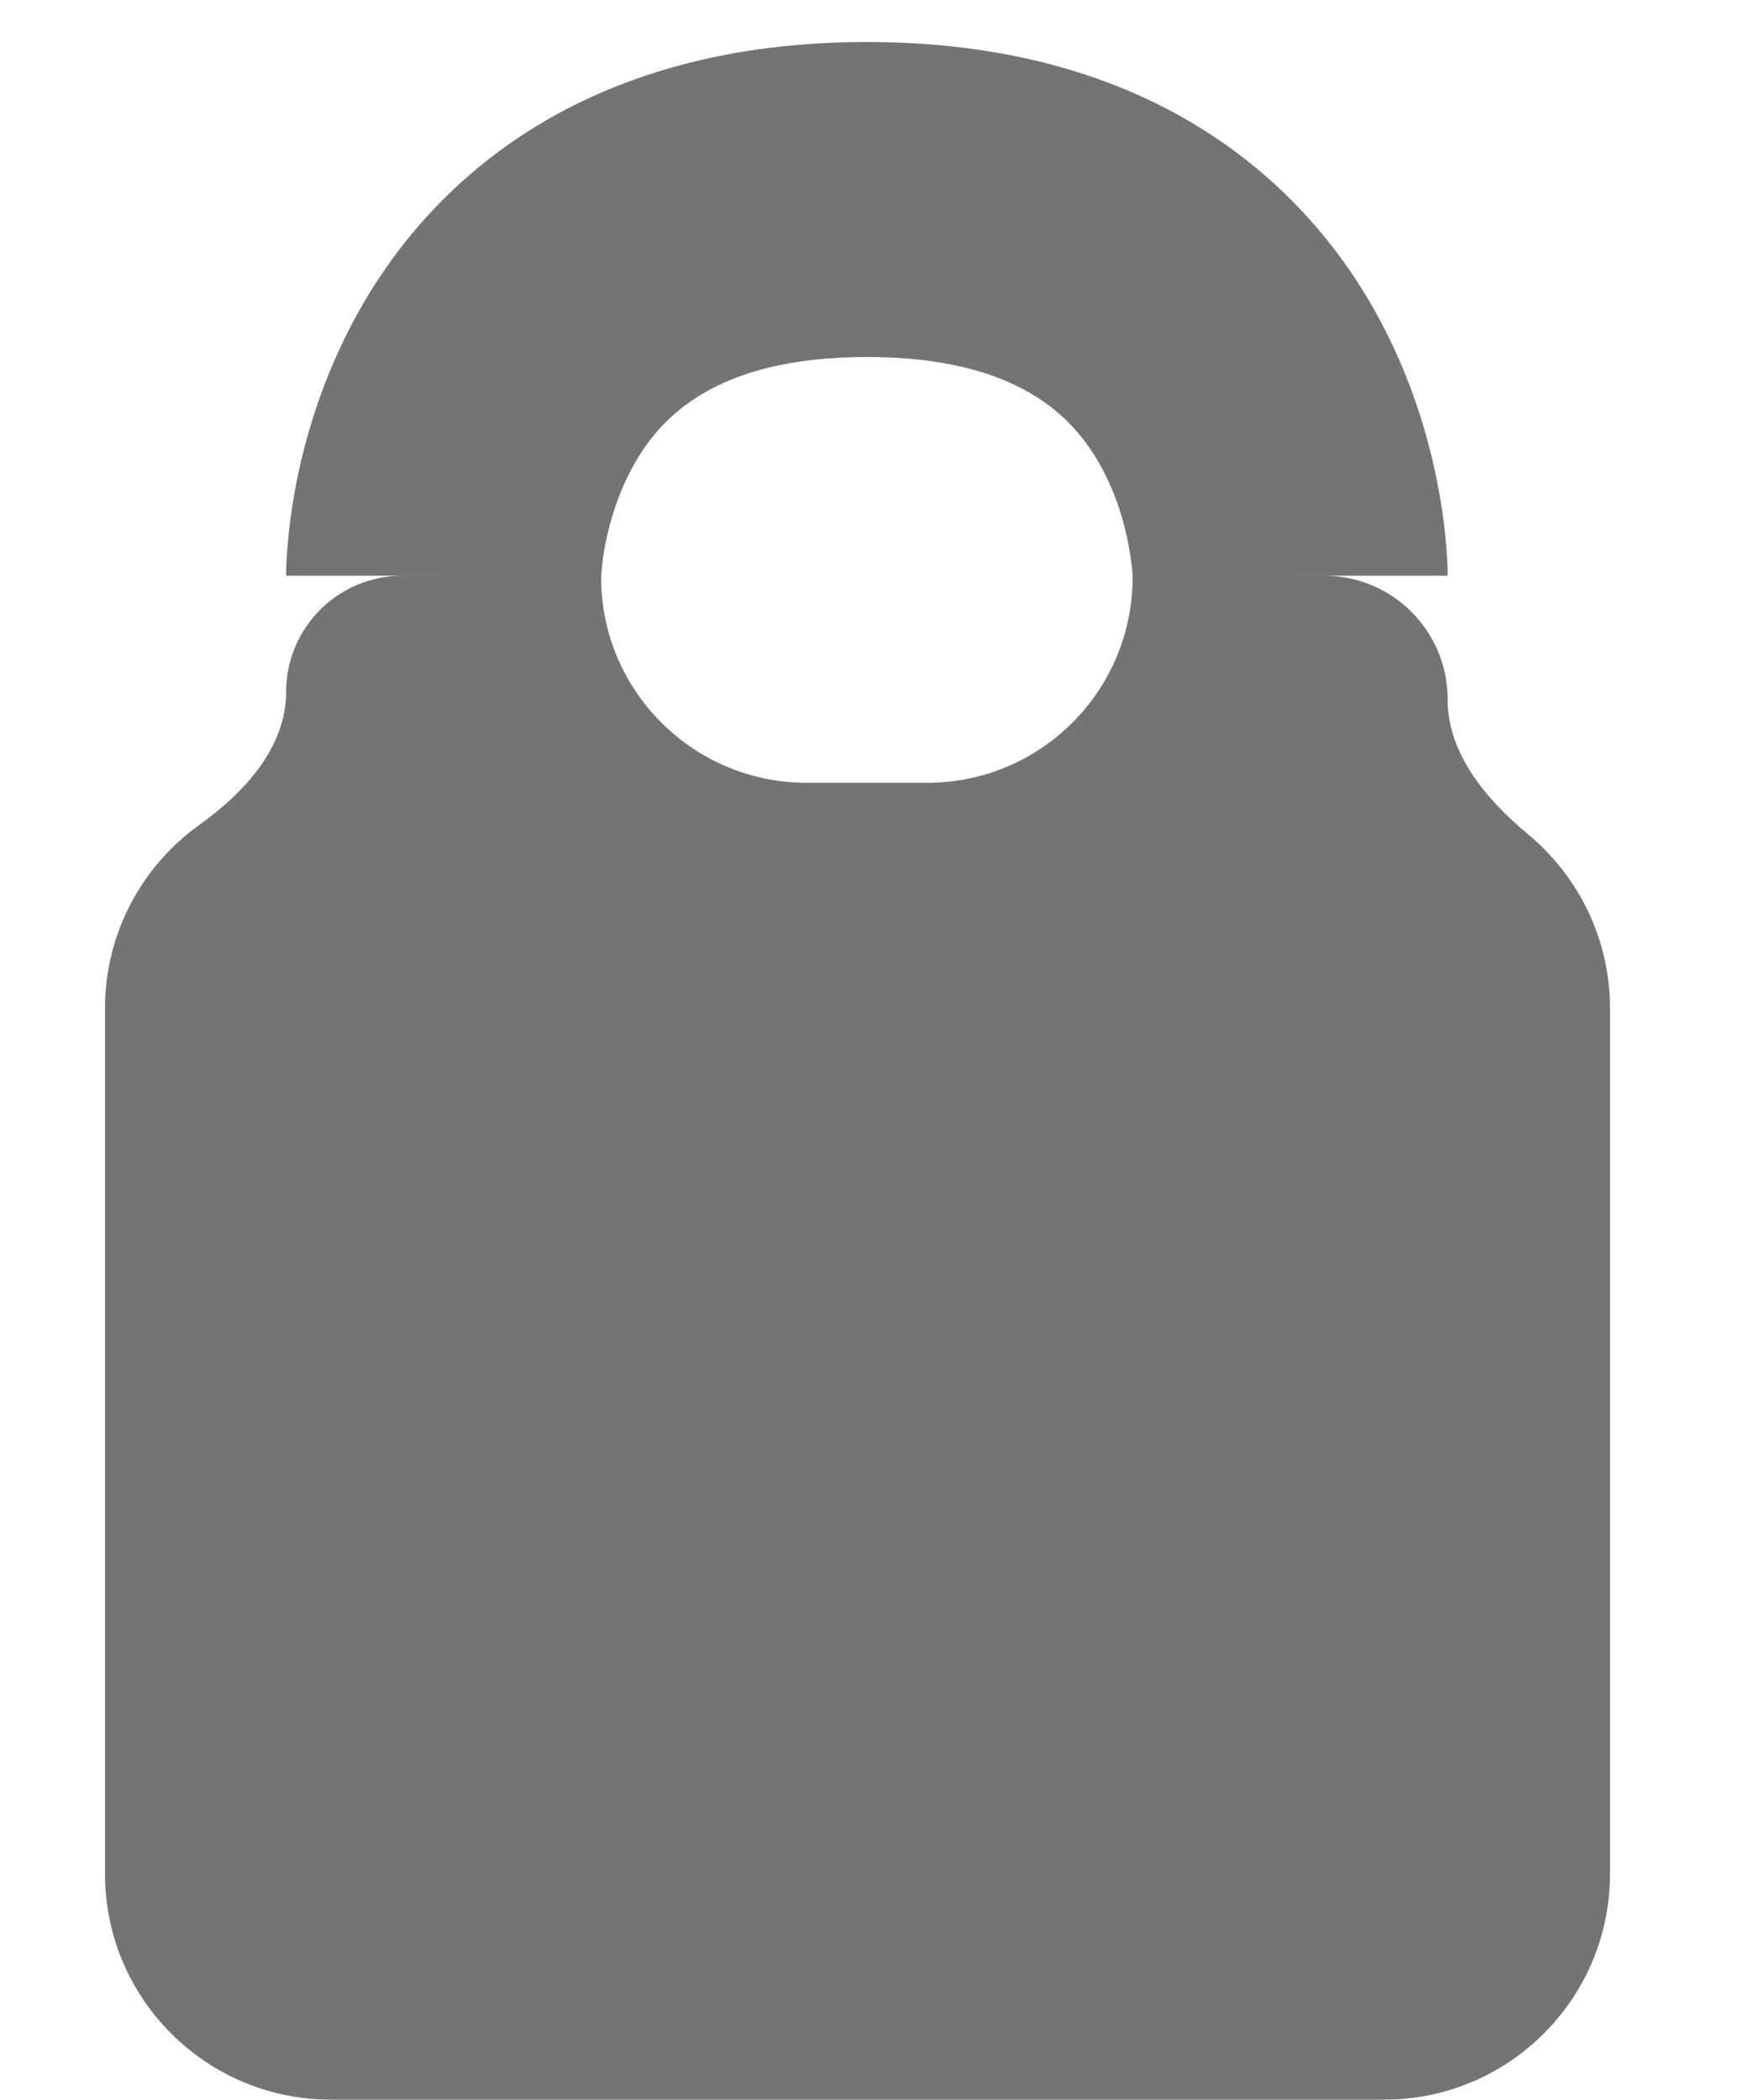 <svg width="10" height="12" viewBox="0 0 10 12" fill="none" xmlns="http://www.w3.org/2000/svg">
<path fill-rule="evenodd" clip-rule="evenodd" d="M3.437 3.27C3.436 3.284 3.435 3.294 3.435 3.299V3.299C3.435 3.947 3.961 4.473 4.609 4.473H5.299C5.947 4.473 6.472 3.947 6.472 3.299V3.299C6.472 3.294 6.472 3.284 6.471 3.27C6.468 3.238 6.462 3.186 6.45 3.12C6.425 2.985 6.376 2.816 6.286 2.656C6.139 2.395 5.83 2.04 4.954 2.04C4.077 2.04 3.769 2.395 3.622 2.656C3.532 2.816 3.483 2.985 3.457 3.12C3.445 3.186 3.439 3.238 3.437 3.27ZM8.736 4.771C8.495 4.571 8.272 4.309 8.272 3.995V3.995C8.272 3.606 7.957 3.29 7.567 3.29H7.372C8.272 3.29 8.272 3.29 8.272 3.289L8.272 3.288L8.272 3.286L8.272 3.281L8.272 3.268C8.272 3.258 8.272 3.246 8.271 3.232C8.27 3.205 8.268 3.169 8.265 3.126C8.258 3.04 8.245 2.924 8.219 2.788C8.169 2.52 8.067 2.151 7.855 1.774C7.397 0.96 6.496 0.24 4.954 0.24C3.411 0.24 2.511 0.96 2.053 1.774C1.841 2.151 1.738 2.52 1.688 2.788C1.663 2.924 1.649 3.04 1.643 3.126C1.639 3.169 1.637 3.205 1.636 3.232C1.636 3.246 1.635 3.258 1.635 3.268L1.635 3.281L1.635 3.286L1.635 3.288L1.635 3.289C1.635 3.29 1.635 3.29 2.535 3.29H2.299C1.932 3.29 1.635 3.587 1.635 3.954V3.954C1.635 4.27 1.397 4.529 1.14 4.713C0.813 4.947 0.6 5.33 0.6 5.763V10.708C0.6 11.42 1.178 11.998 1.89 11.998H7.91C8.622 11.998 9.2 11.42 9.2 10.708V5.763C9.2 5.364 9.019 5.008 8.736 4.771Z" fill="#747474"/>
</svg>
